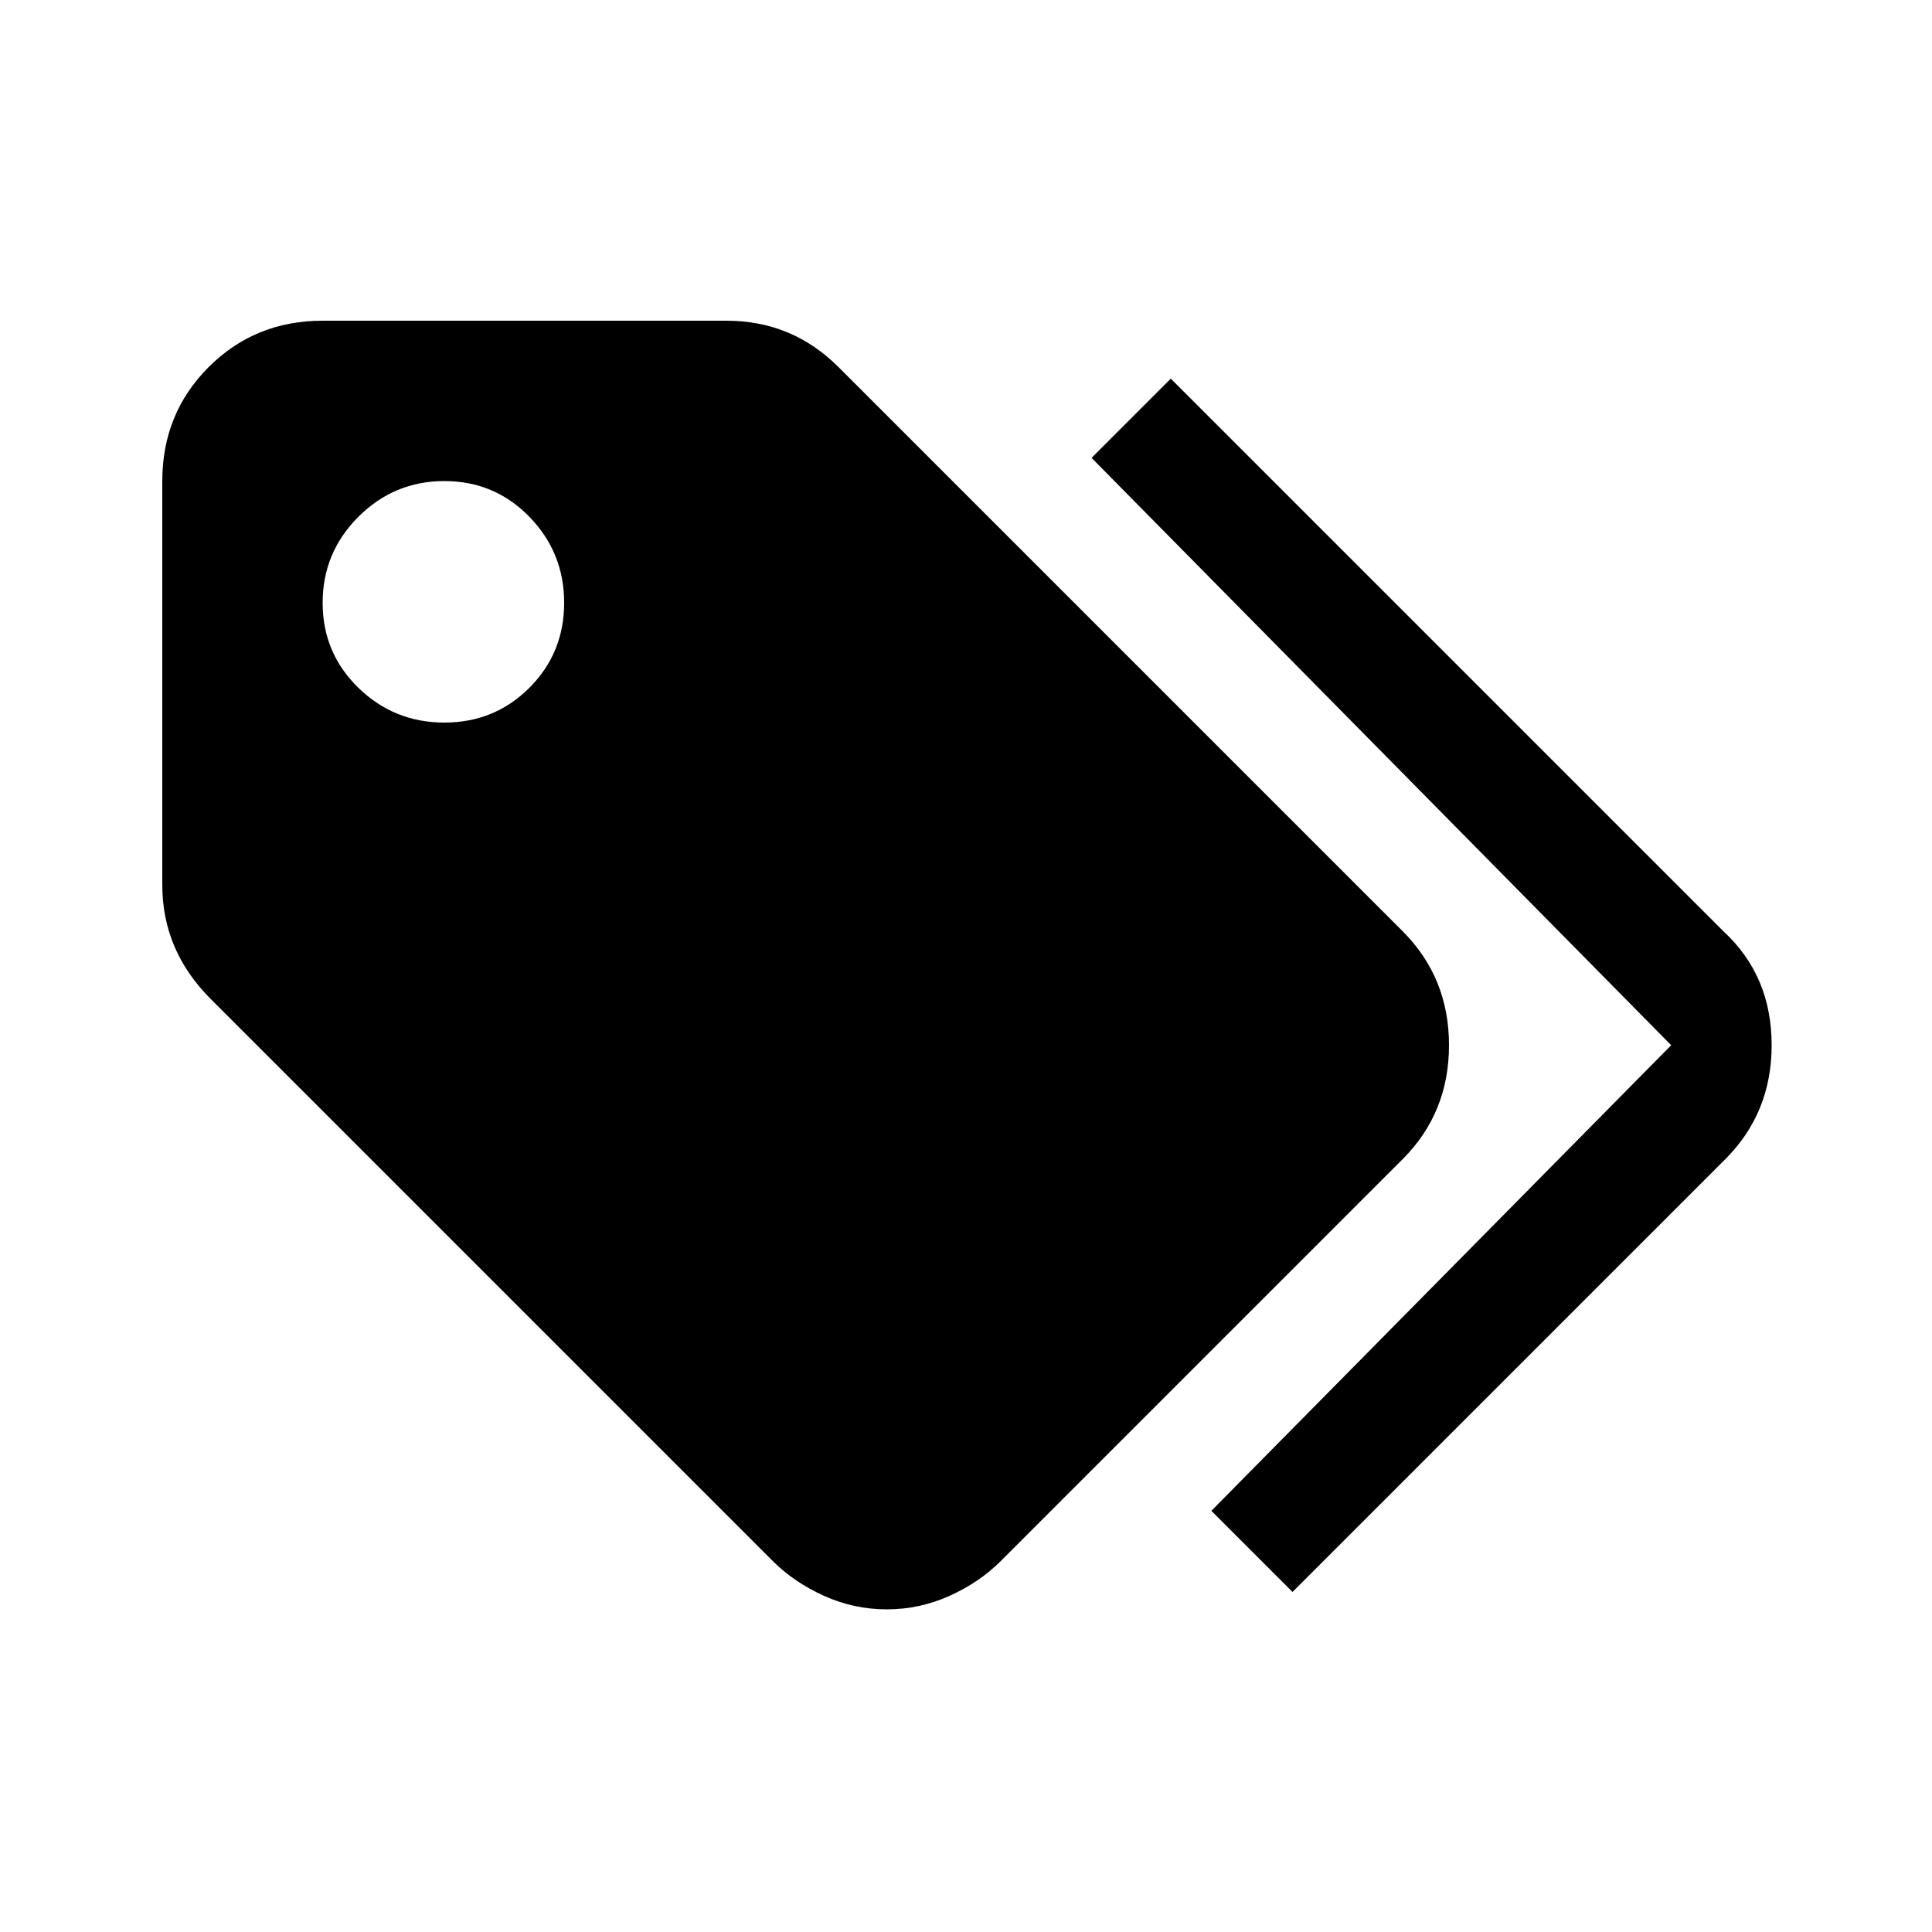 <svg version="1.1" xmlns="http://www.w3.org/2000/svg" fill="currentColor" width="1em" height="1em" viewBox="0 0 32 32">
<path d="M7.36 11.968q0.832 0 1.408-0.576t0.576-1.408-0.576-1.424-1.408-0.592-1.424 0.592-0.592 1.424 0.592 1.408 1.424 0.576zM23.232 15.424q0.768 0.768 0.768 1.888t-0.768 1.888l-6.656 6.656q-0.352 0.352-0.848 0.576t-1.040 0.224-1.040-0.224-0.848-0.576l-9.312-9.312q-0.8-0.8-0.8-1.888v-6.688q0-1.12 0.768-1.888t1.888-0.768h6.688q1.088 0 1.856 0.768zM18.080 7.584l1.312-1.312 9.152 9.152q0.8 0.736 0.8 1.888 0 1.12-0.768 1.888l-7.168 7.168-1.344-1.344 7.616-7.712z"></path>
</svg>
